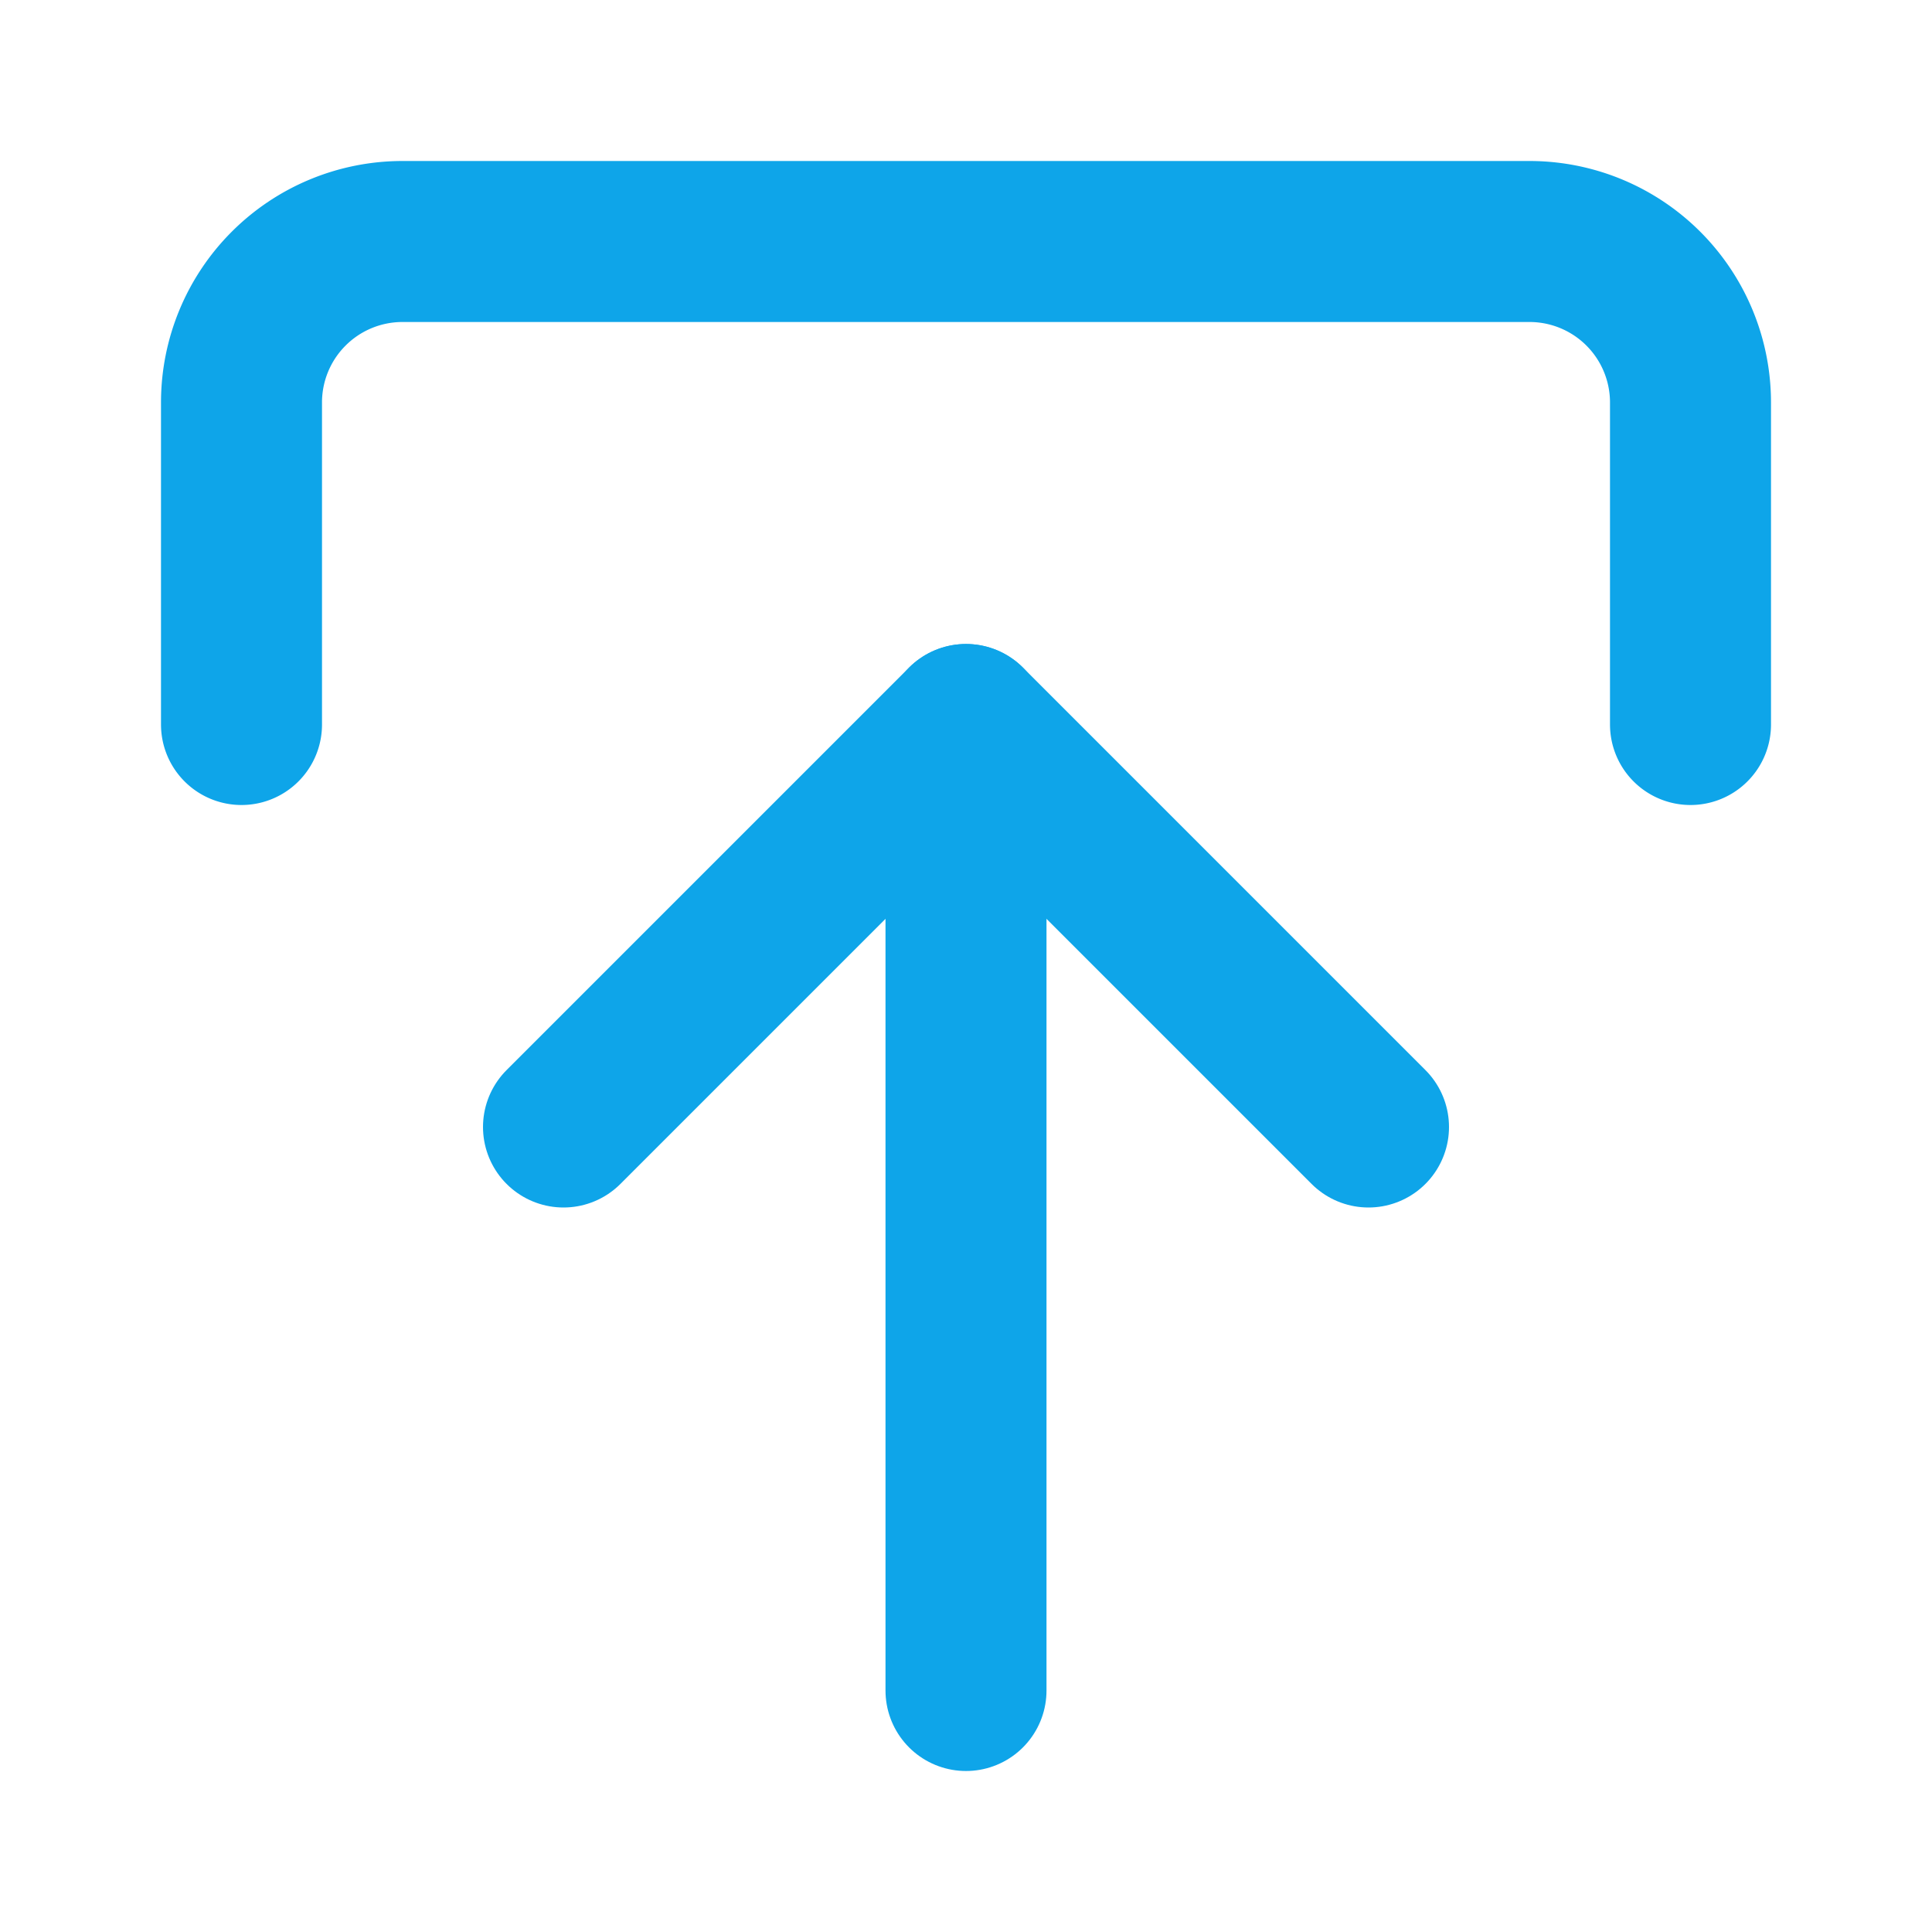 <svg xmlns="http://www.w3.org/2000/svg" width="32" height="32" viewBox="0 0 24 24" fill="none"
     stroke="#0EA5E9" stroke-width="2" stroke-linecap="round" stroke-linejoin="round">
  <path d="M21 9V5a2 2 0 0 0-2-2H5a2 2 0 0 0-2 2v4" />
  <polyline points="7 14 12 9 17 14" />
  <line x1="12" y1="9" x2="12" y2="21" />
</svg>
